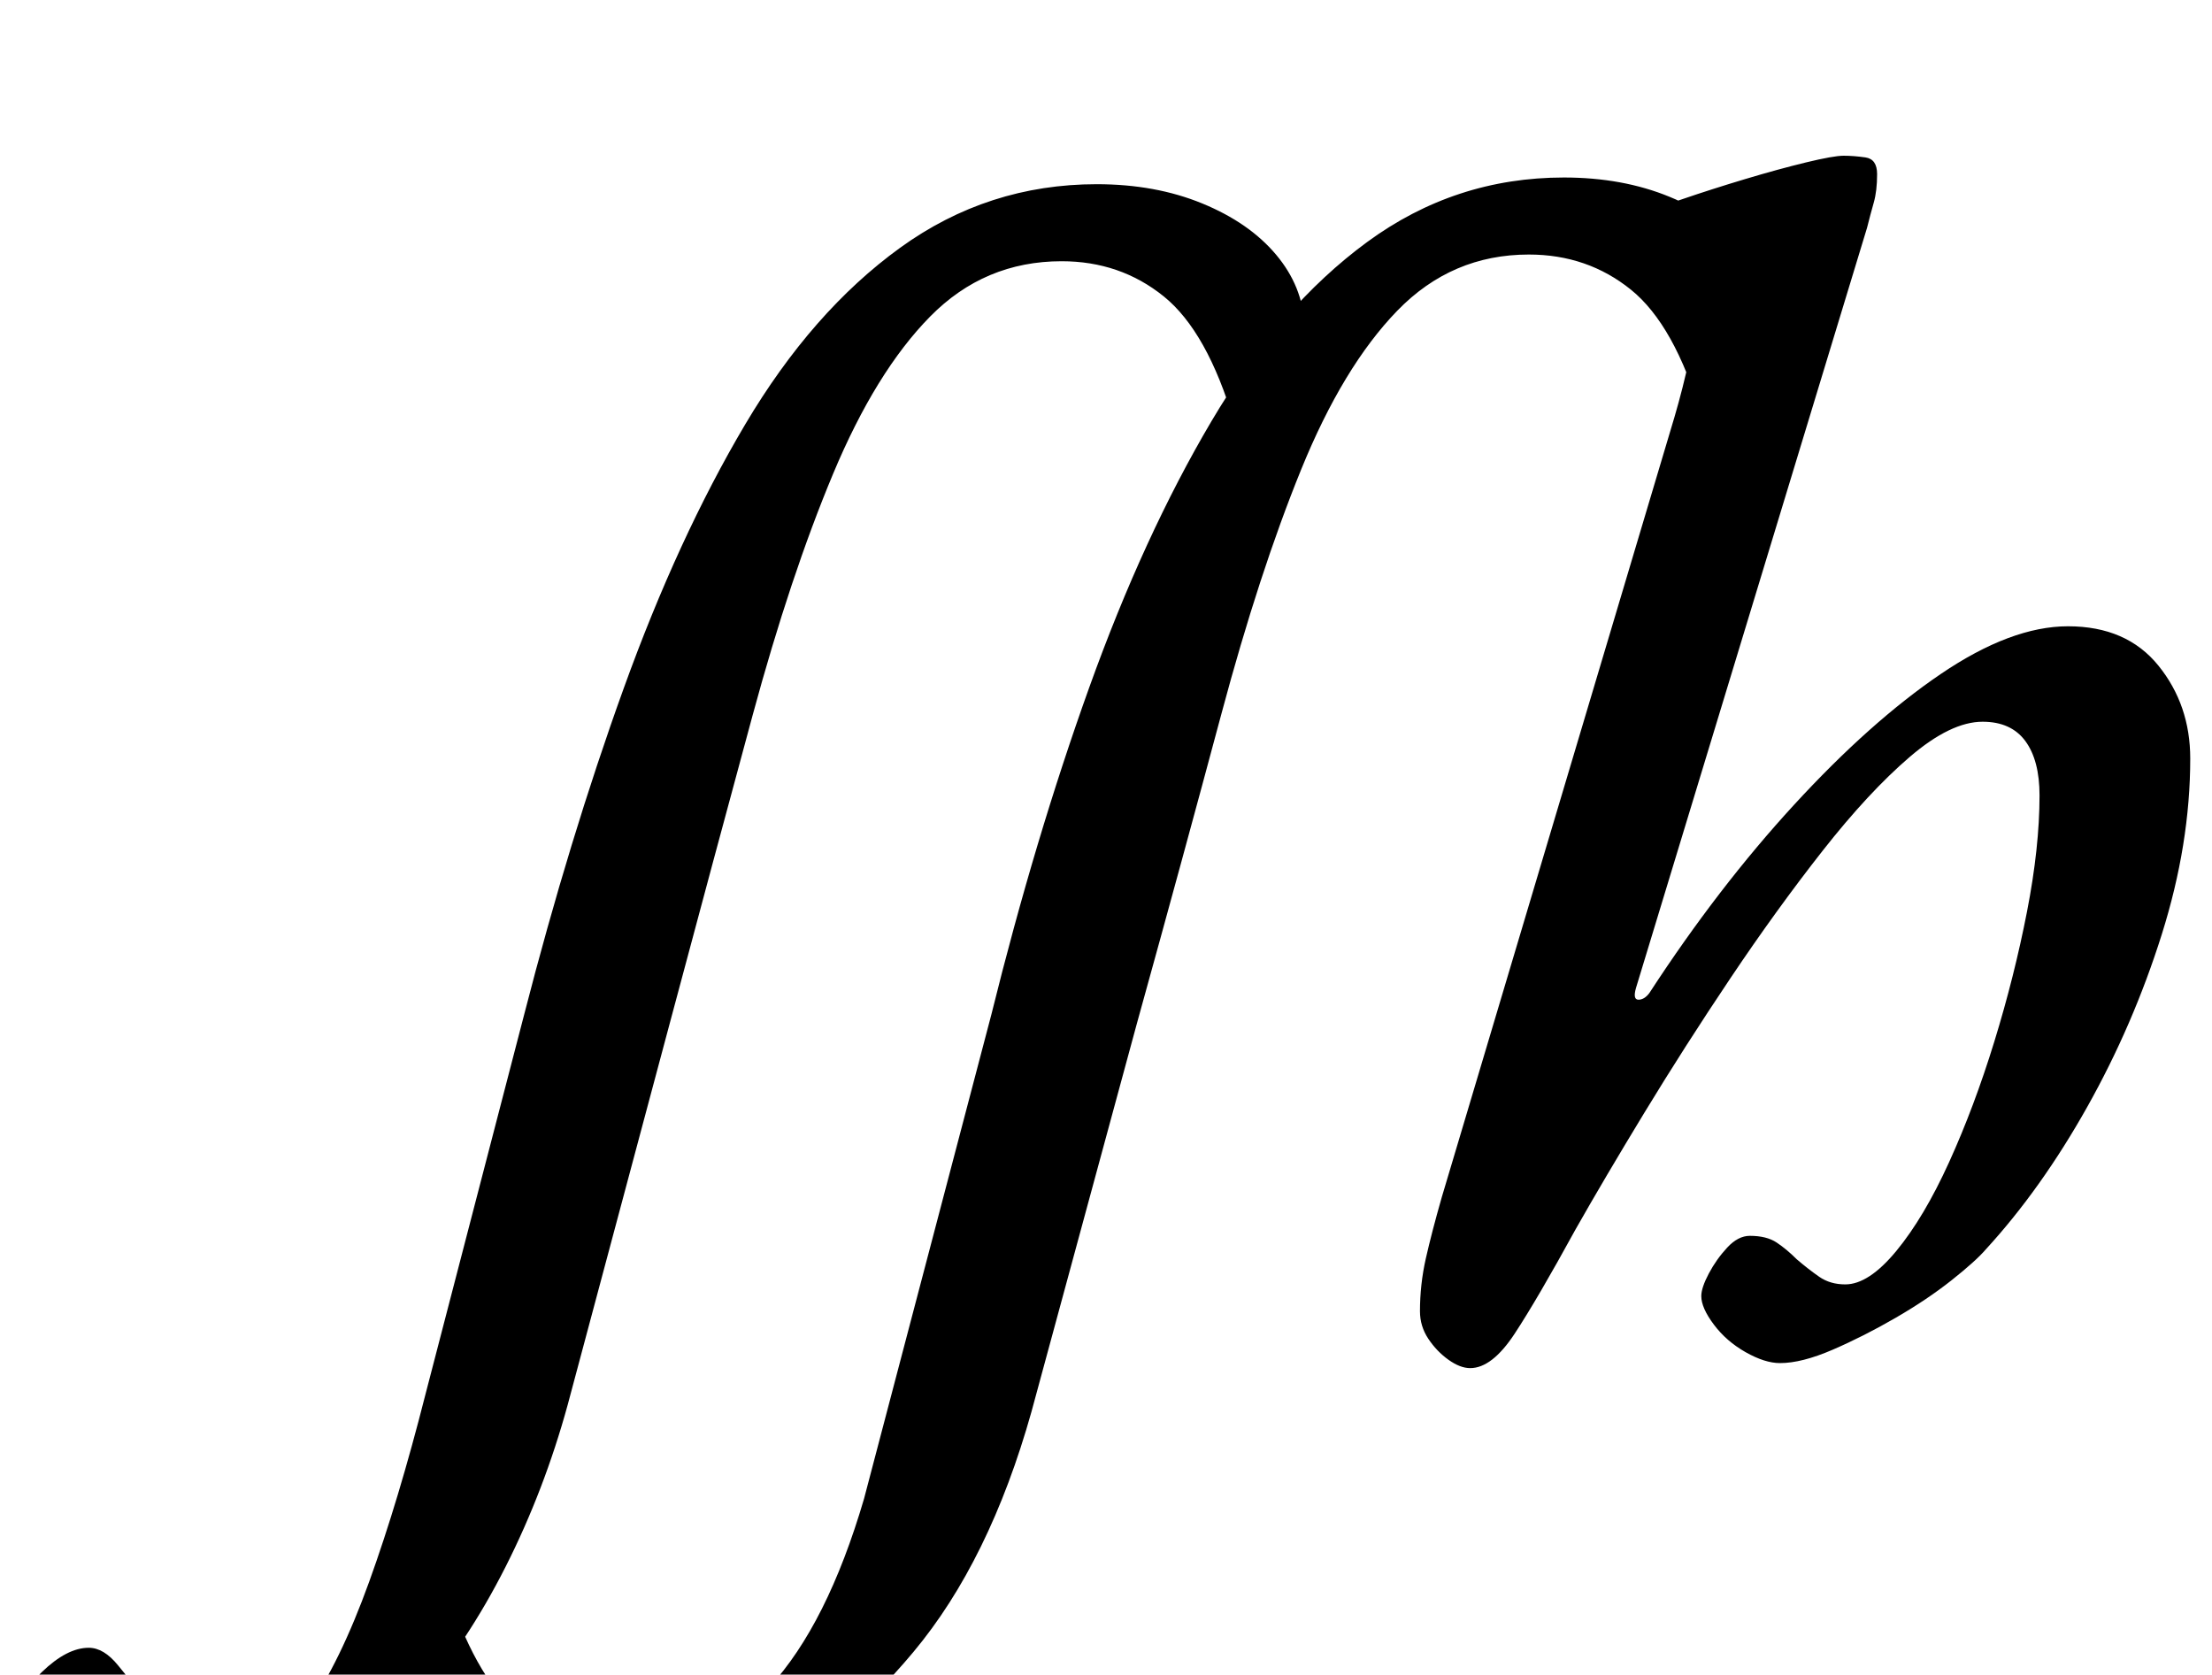 <?xml version="1.0" standalone="no"?>
<!DOCTYPE svg PUBLIC "-//W3C//DTD SVG 1.1//EN" "http://www.w3.org/Graphics/SVG/1.1/DTD/svg11.dtd" >
<svg xmlns="http://www.w3.org/2000/svg" xmlns:xlink="http://www.w3.org/1999/xlink" version="1.1" viewBox="-206 0 1321 1000">
  <g transform="matrix(1 0 0 -1 0 800)">
   <path fill="currentColor"
d="M-96 -290q-49 0 -74.5 16.5t-25.5 42.5q0 18 15 32.5t28 14.5q9 0 17.5 -10.5t18.5 -22.5q9 -12 21.5 -21.5t30.5 -9.5q23 0 42.5 27.5t37 76t33.5 111.5l59 227q27 105 59.5 195t72.5 157.5t92.5 105.5t117.5 38q35 0 63 -11.5t44 -30.5t17 -42l-42 -58q-16 54 -42 75
t-61 21q-46 0 -78.5 -33t-58 -94t-48 -144t-49.5 -184l-61 -228q-14 -51 -37 -96.5t-53 -80t-65 -54.5t-74 -20zM310 -95l76 289q26 105 58.5 195.5t73 159t93 107t117.5 38.5q35 0 63 -11.5t44 -30.5t17 -42l-42 -58q-16 54 -42 75t-61 21q-46 0 -78.5 -33.5t-57.5 -95
t-47.5 -145.5t-50.5 -185l-63 -232q-25 -89 -70.5 -143.5t-98 -79t-99.5 -24.5q-37 0 -65.5 11.5t-45 30.5t-16.5 41l45 61q17 -54 42.5 -76.5t61.5 -22.5q55 0 89.5 37.5t56.5 112.5zM672 -17q-6 0 -13 5t-12 12.5t-5 16.5q0 16 3.5 31.5t9.5 36.5l139 466q5 17 9 35.5
t4 29.5t-12.5 16.5t-24.5 9.5q-7 3 -13 5.5t-6 7.5q0 4 3.5 8t17.5 9q9 3 26.5 9t37.5 12t36.5 10t22.5 4t13 -1t7 -10q0 -10 -2 -17t-4 -15l-138 -454q-2 -7 1.5 -7t6.5 4q41 63 86.5 112.5t87.5 78t76 28.5q35 0 54 -23.5t19 -55.5q0 -51 -17 -105t-44.5 -103t-60.5 -85
q-6 -7 -20.5 -18.5t-33.5 -22.5t-37.5 -19t-31.5 -8q-9 0 -20.5 6.5t-19 16.5t-7.5 17q0 5 4.5 13.5t11 15.5t13.5 7q10 0 16 -4t12 -10q7 -6 13.5 -10.5t15.5 -4.5q14 0 30.5 20t31.5 53t27 72t19.5 77.5t7.5 69.5q0 21 -8.5 32.5t-25.5 11.5q-19 0 -43.5 -21t-52 -56
t-55 -76t-51.5 -80.5t-41 -69.5q-23 -42 -36.5 -62.5t-26.5 -20.5z" />
  </g>

</svg>
